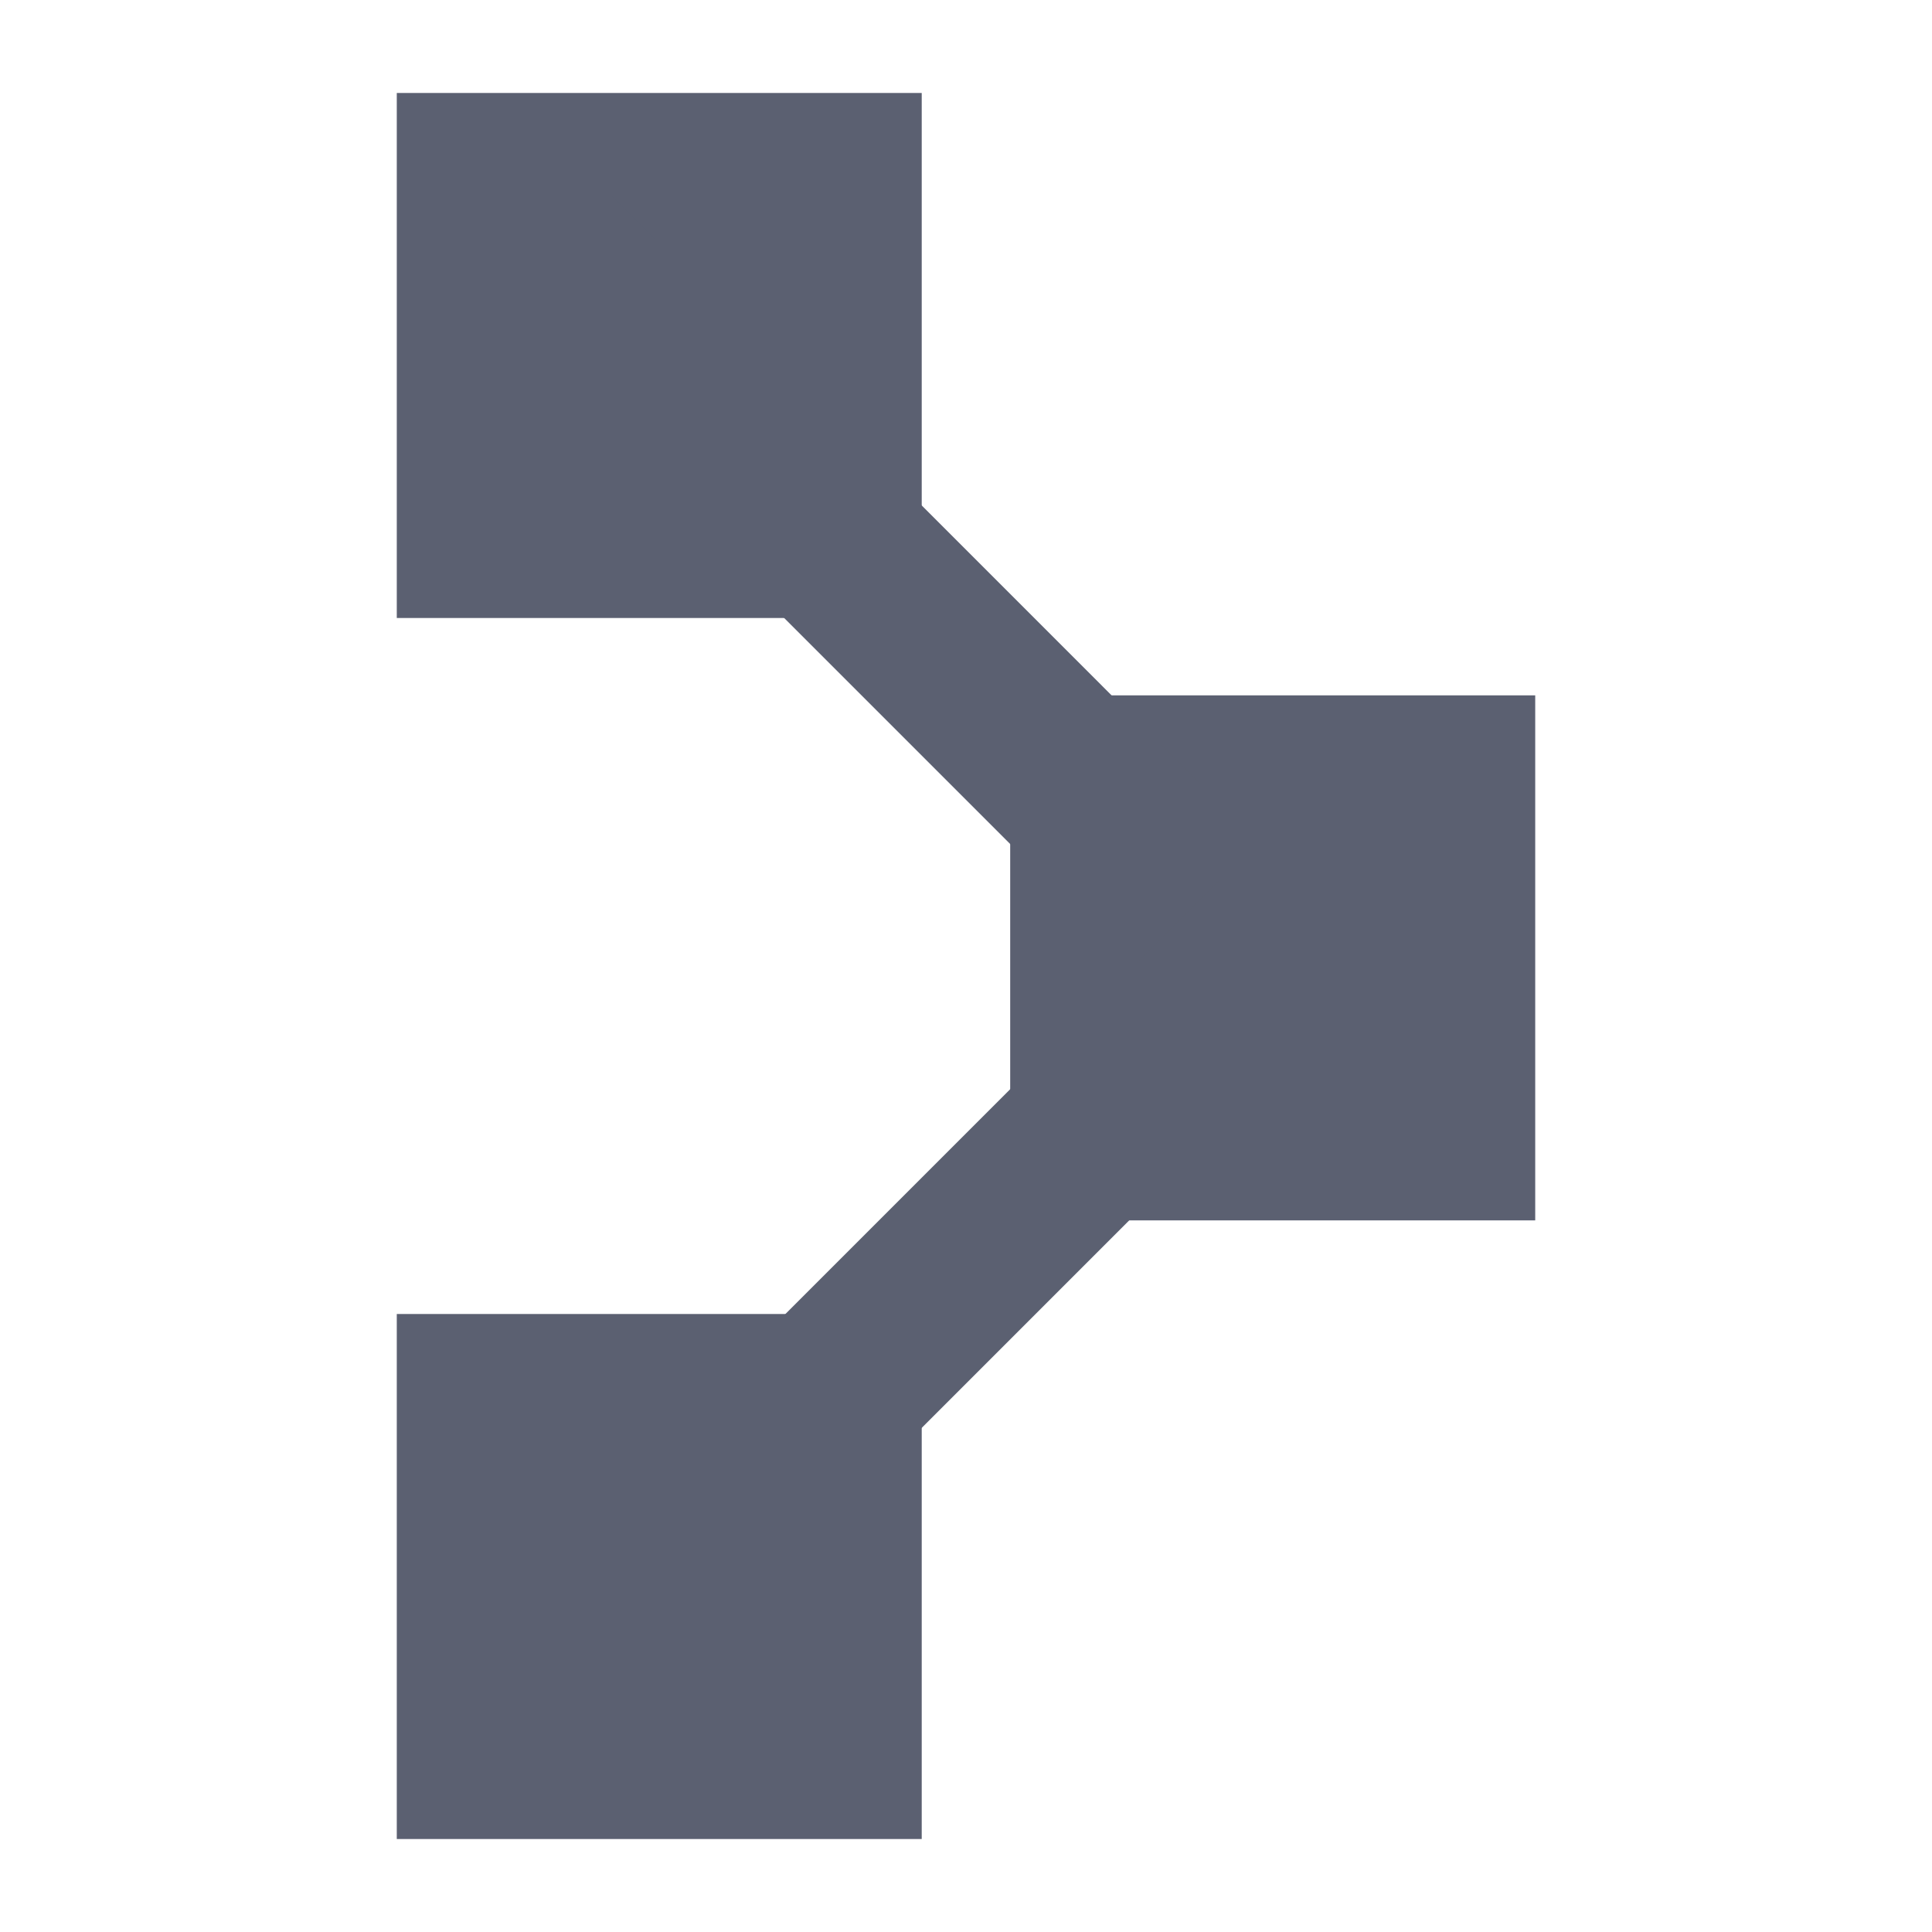 <svg width="24" height="24" viewBox="0 0 24 24" fill="none" xmlns="http://www.w3.org/2000/svg">
<path d="M4.929 1.155H11.45V7.677H4.929V1.155ZM12.549 8.638H19.071V15.16H12.549V8.638ZM4.929 16.323H11.45V22.845H4.929V16.323Z" fill="#5B6071"/>
<path d="M7.357 2.185L16.142 10.972L14.589 12.525L5.803 3.739L7.357 2.185Z" fill="#5B6071"/>
<path d="M17.539 11.648L8.753 20.435L7.199 18.881L15.985 10.094L17.539 11.648Z" fill="#5B6071"/>
</svg>
